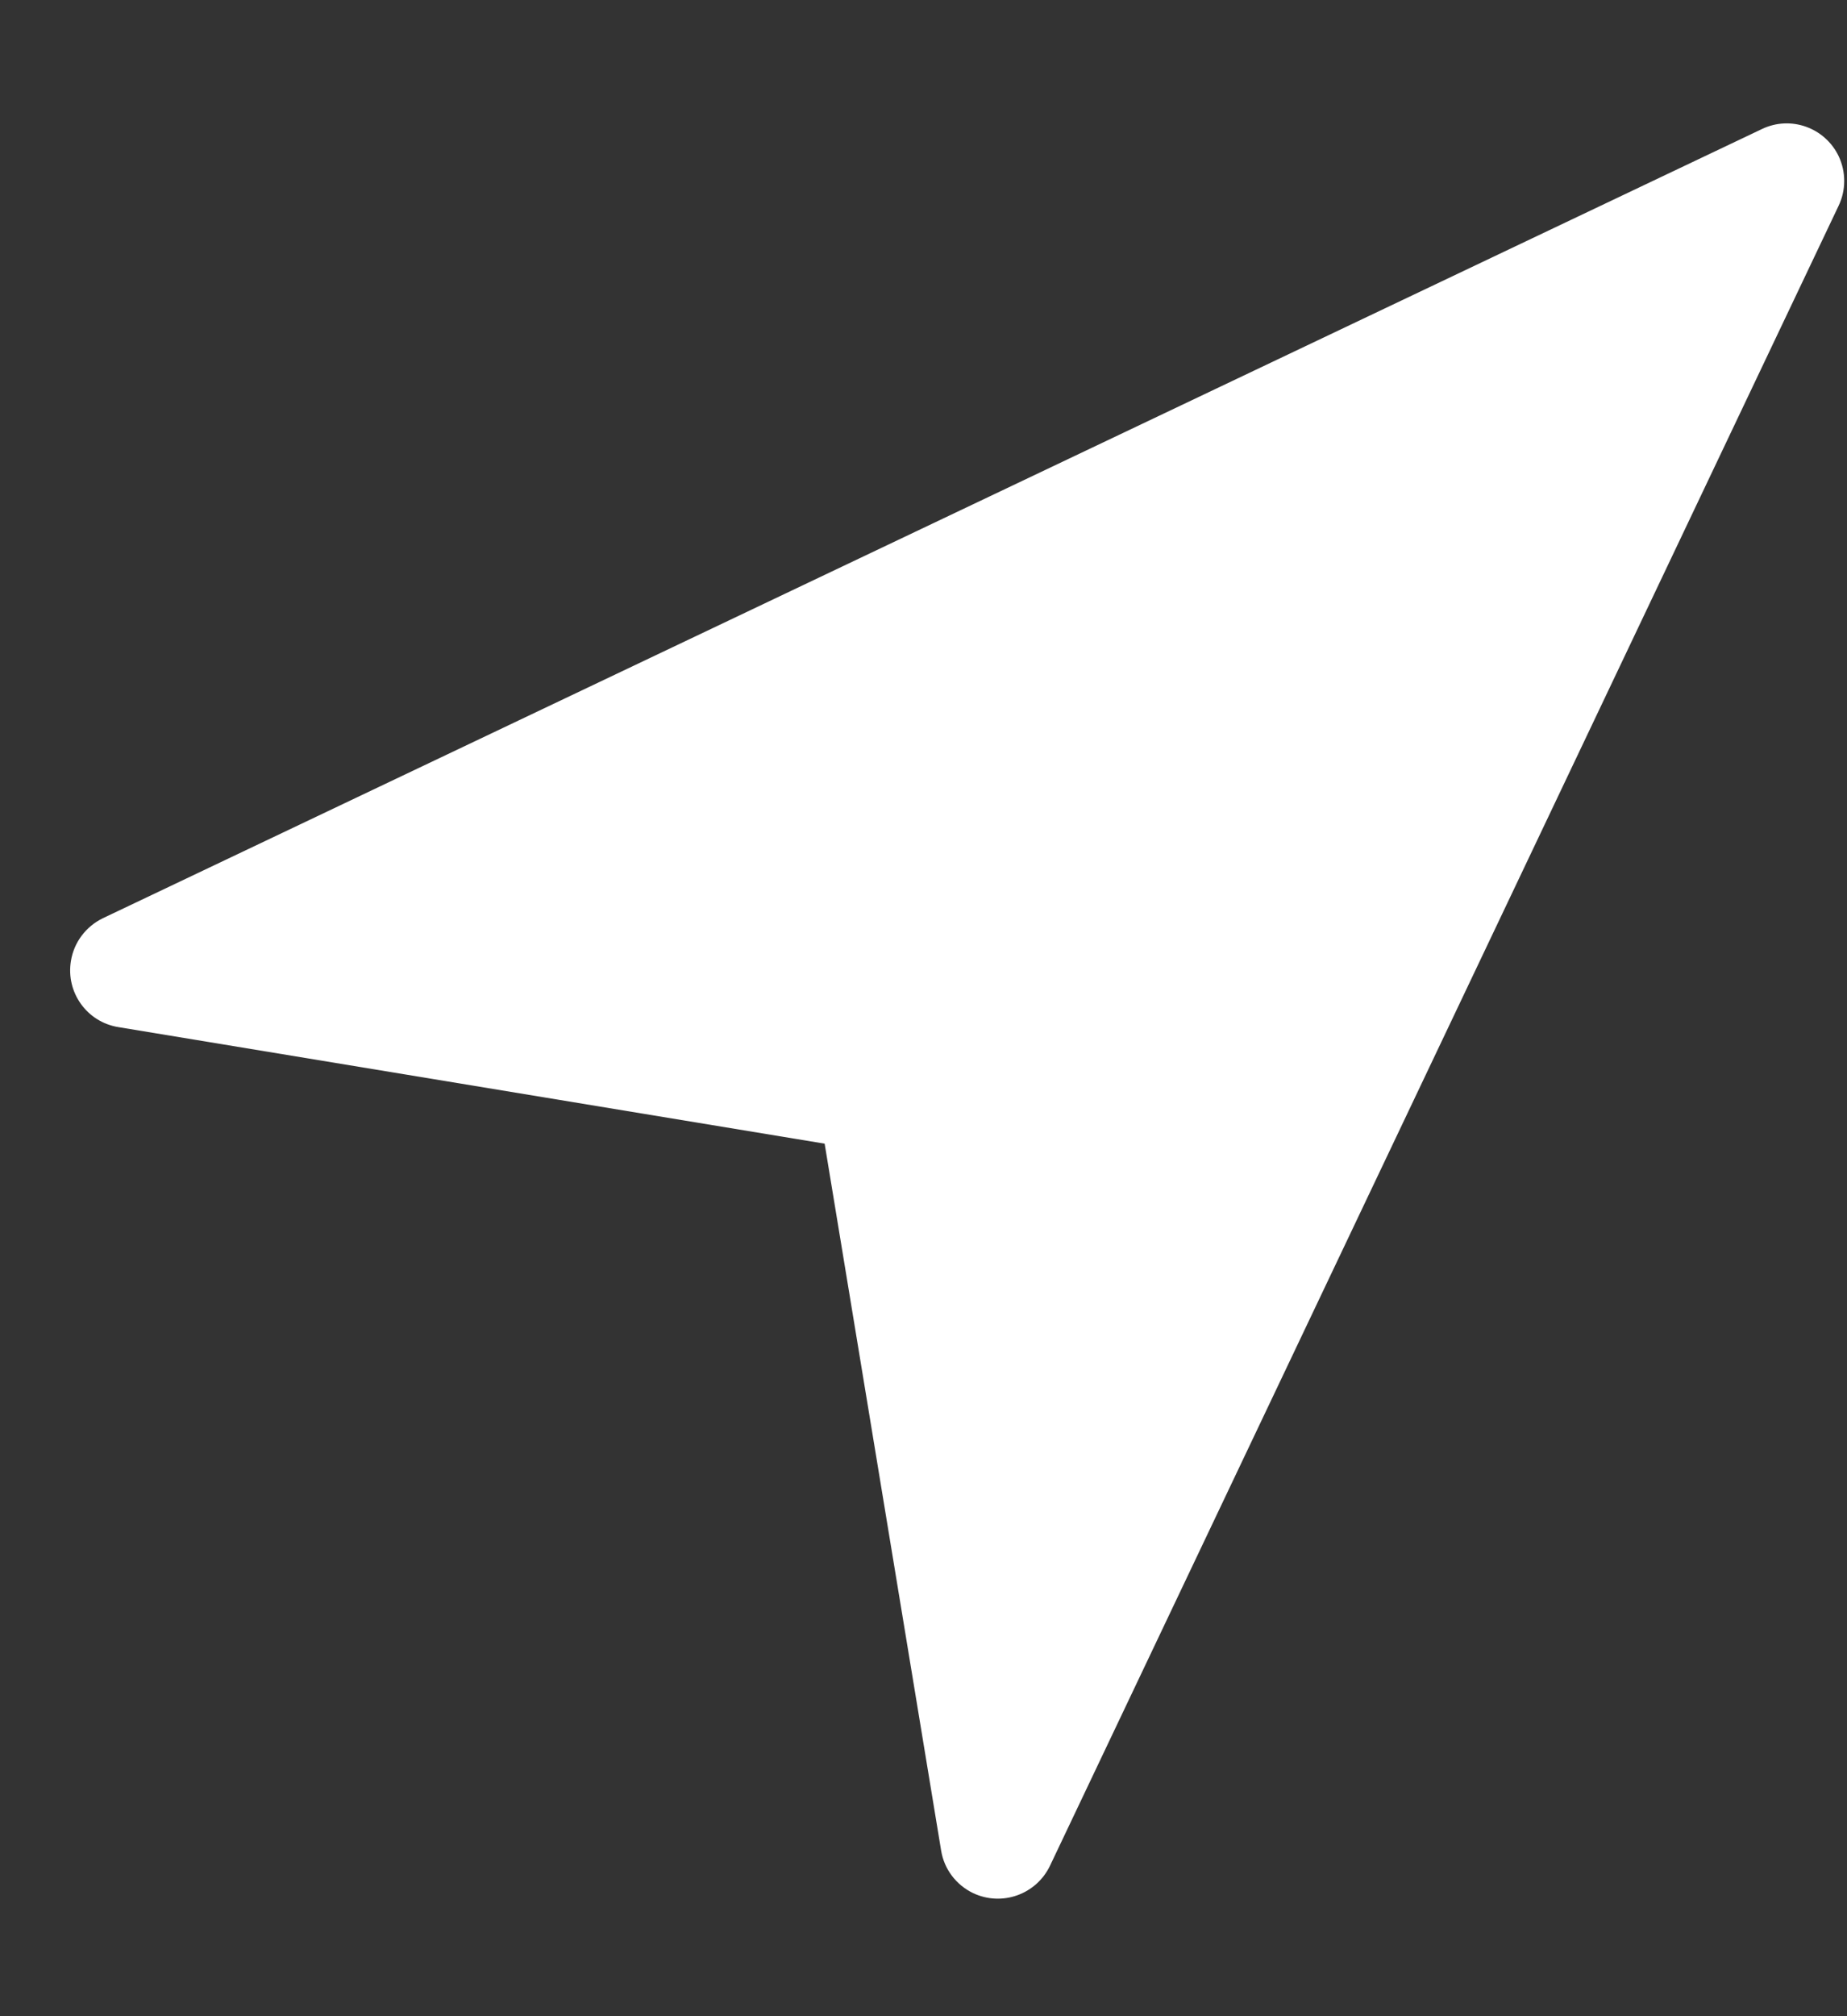 <?xml version="1.0" encoding="UTF-8"?>
<svg width="11px" height="12px" viewBox="0 0 11 12" version="1.1" xmlns="http://www.w3.org/2000/svg" xmlns:xlink="http://www.w3.org/1999/xlink">
    <rect x="0" y="0" width="11" height="12" fill="#333333" stroke="none"/>
    <!-- Generator: Sketch 57.1 (83088) - https://sketch.com -->
    <title>编组</title>
    <desc>Created with Sketch.</desc>
    <g id="v1.2" stroke="none" stroke-width="1" fill="none" fill-rule="evenodd">
        <g id="正在定位" transform="translate(-286, -423)" fill="#FFFFFF">
            <g id="Group" transform="translate(279, 417)">
                <g id="编组" transform="translate(6, 4)">
                    <rect id="矩形" opacity="0" x="0" y="1" width="14" height="14"></rect>
                    <path d="M8.323,1.455 L11.988,11.762 C12.051,11.941 11.958,12.137 11.779,12.201 C11.673,12.238 11.556,12.222 11.465,12.156 L8,9.672 L8,9.672 L4.535,12.156 C4.381,12.267 4.167,12.231 4.057,12.077 C3.991,11.986 3.975,11.868 4.012,11.762 L7.677,1.455 C7.74,1.276 7.936,1.183 8.115,1.246 C8.212,1.281 8.289,1.358 8.323,1.455 Z" id="Combined-Shape" transform="translate(8, 6.718) rotate(45) translate(-8, -6.718) "></path>
                </g>
            </g>
        </g>
    </g>
</svg>